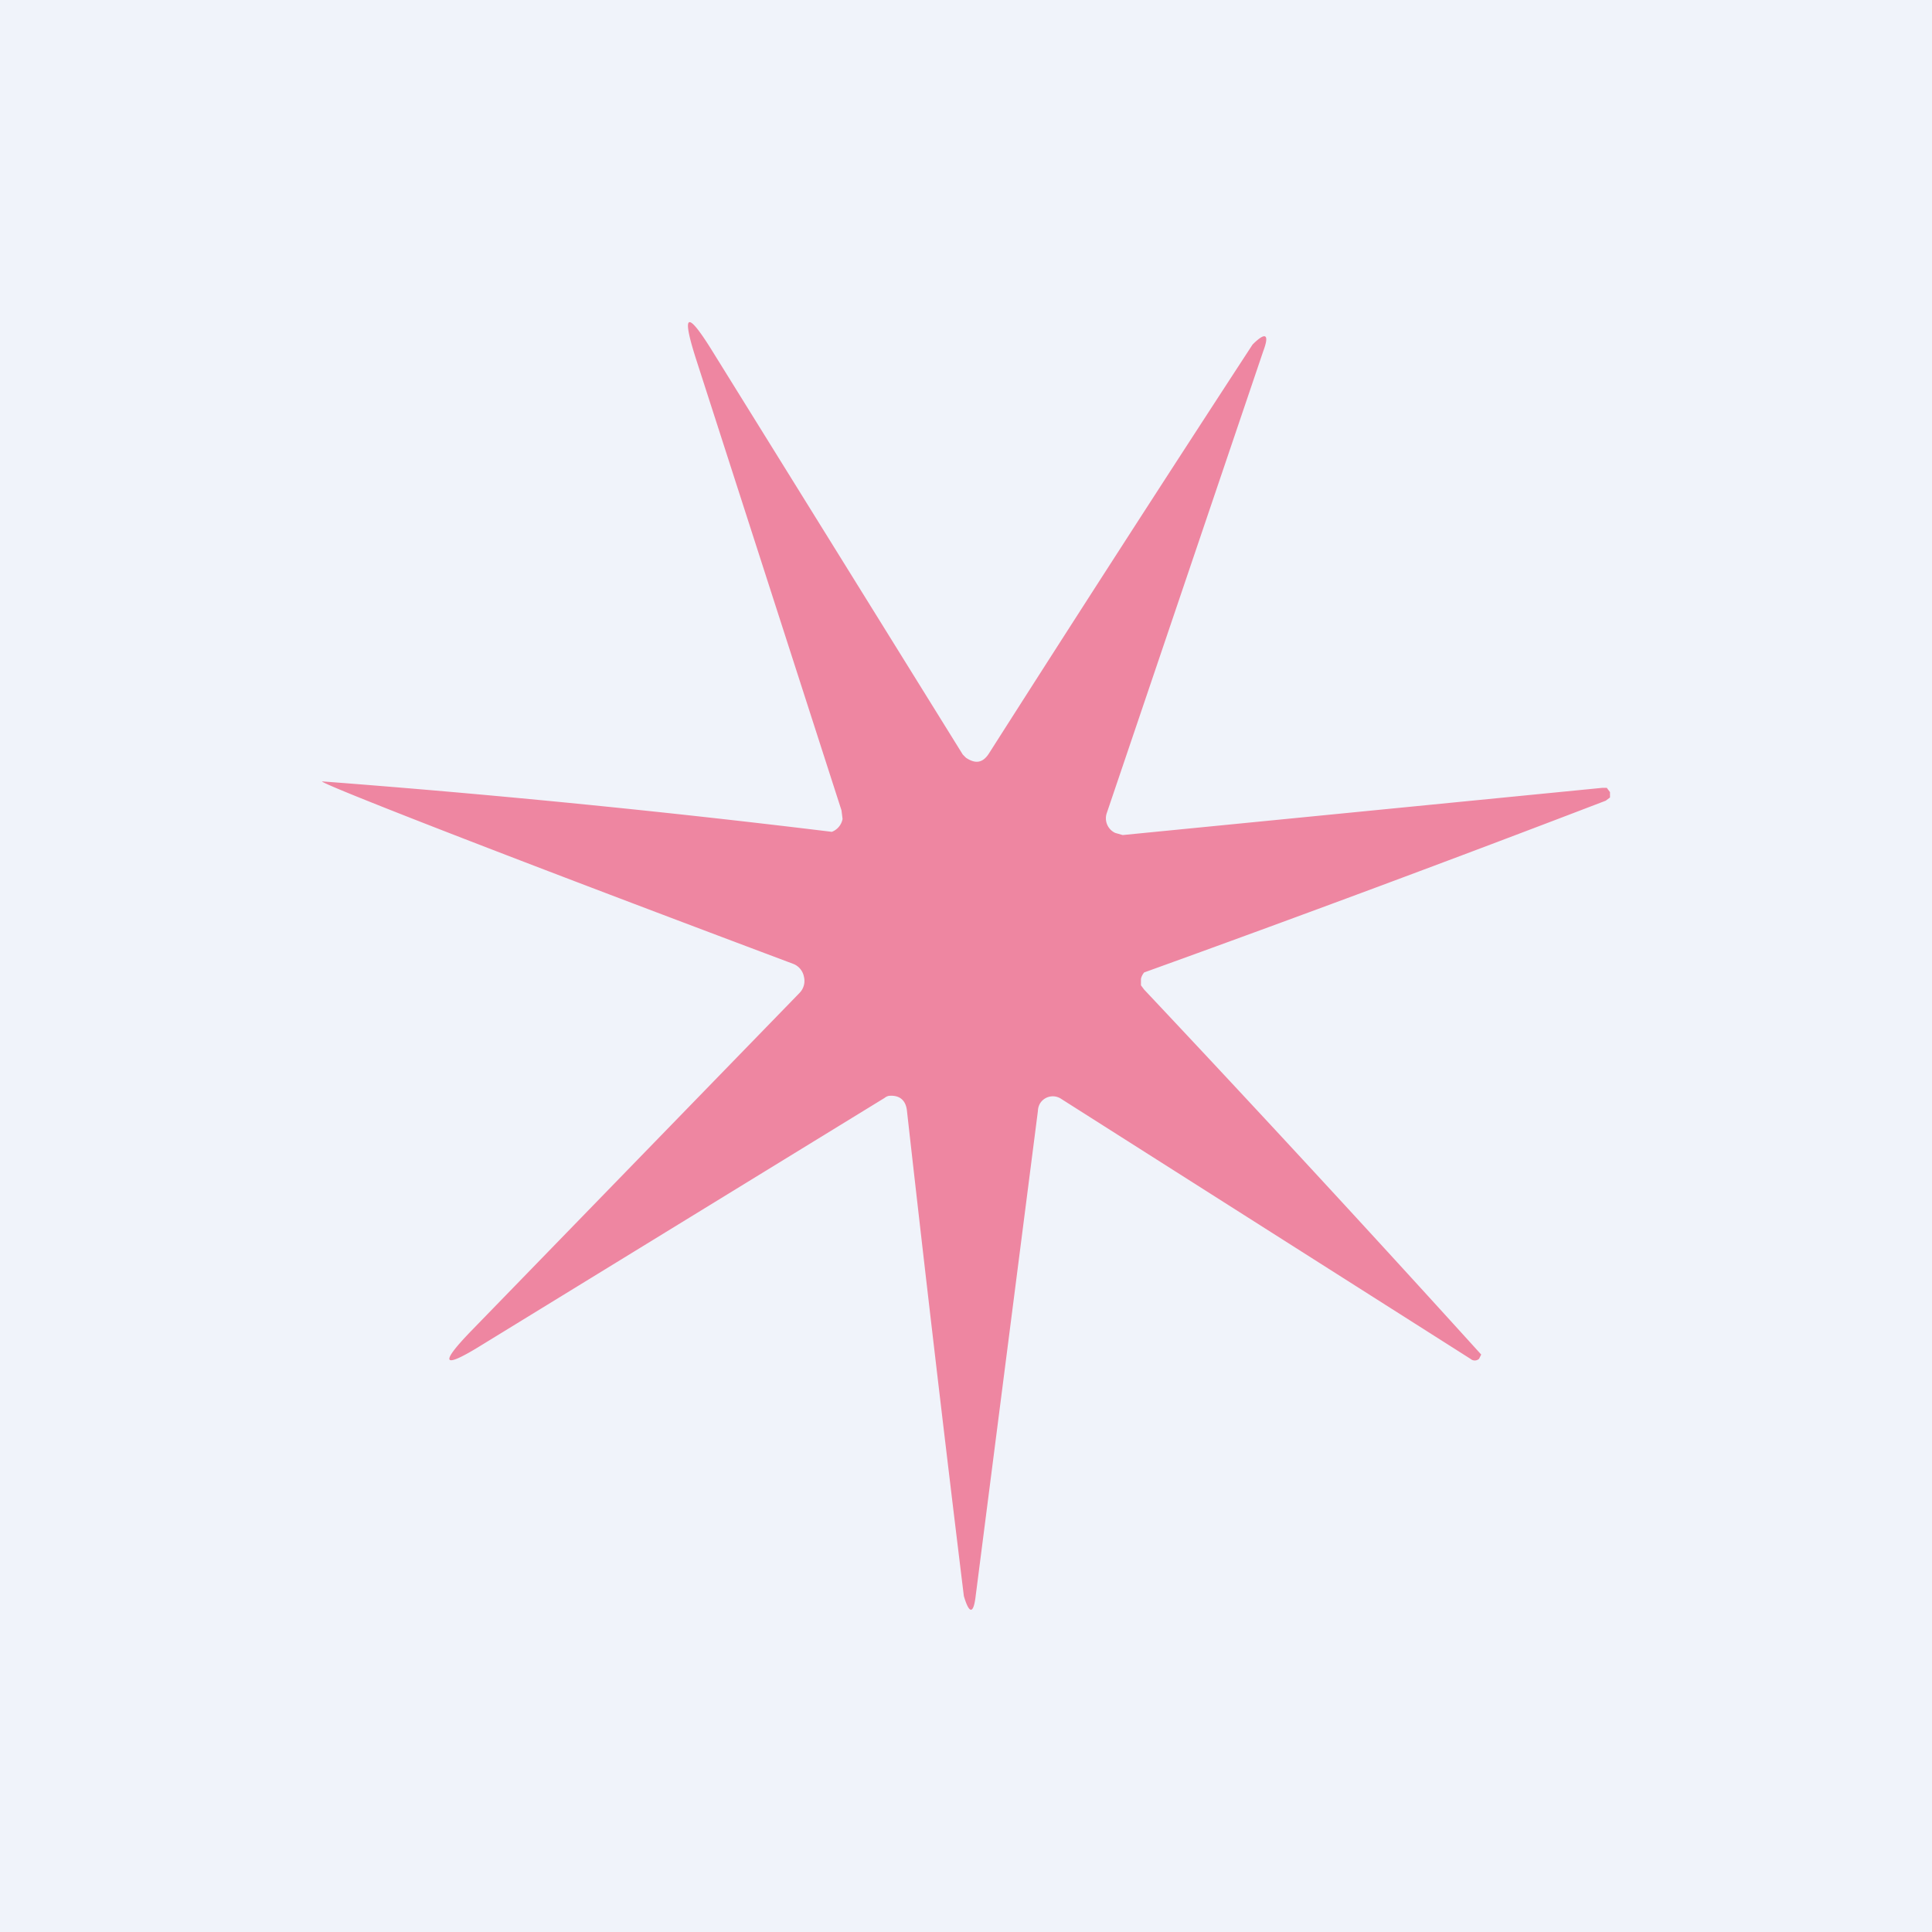 <!-- by TradingView --><svg width="18" height="18" viewBox="0 0 18 18" xmlns="http://www.w3.org/2000/svg"><path fill="#F0F3FA" d="M0 0h18v18H0z"/><path d="M10.63 9.12v.06l.03.04a245.4 245.4 0 0 1 3.14 3.4l-.02.04a.06.06 0 0 1-.08 0l-3.81-2.42a.14.14 0 0 0-.2.04.15.15 0 0 0-.02.07l-.58 4.52c-.02.17-.06.17-.11 0a446.96 446.96 0 0 1-.53-4.52c-.01-.1-.07-.15-.17-.14a.1.1 0 0 0-.04.02l-3.75 2.3c-.37.23-.4.18-.1-.13l3.06-3.15a.16.16 0 0 0 .04-.15.16.16 0 0 0-.1-.12C4.46 7.88 2.99 7.3 3 7.28a104.18 104.18 0 0 1 4.75.47.16.16 0 0 0 .1-.12l-.01-.08-1.36-4.22c-.13-.41-.08-.44.15-.07l2.34 3.77.03.03c.09.06.16.05.22-.05a431.05 431.05 0 0 1 2.45-3.8c.12-.12.16-.1.1.06l-1.46 4.31a.15.15 0 0 0 .08.18l.07.02 4.47-.44h.04l.03.04v.05l-.04.03a232.64 232.64 0 0 1-4.3 1.6.14.14 0 0 0-.03.06Z" fill="#EE86A1"/></svg>
